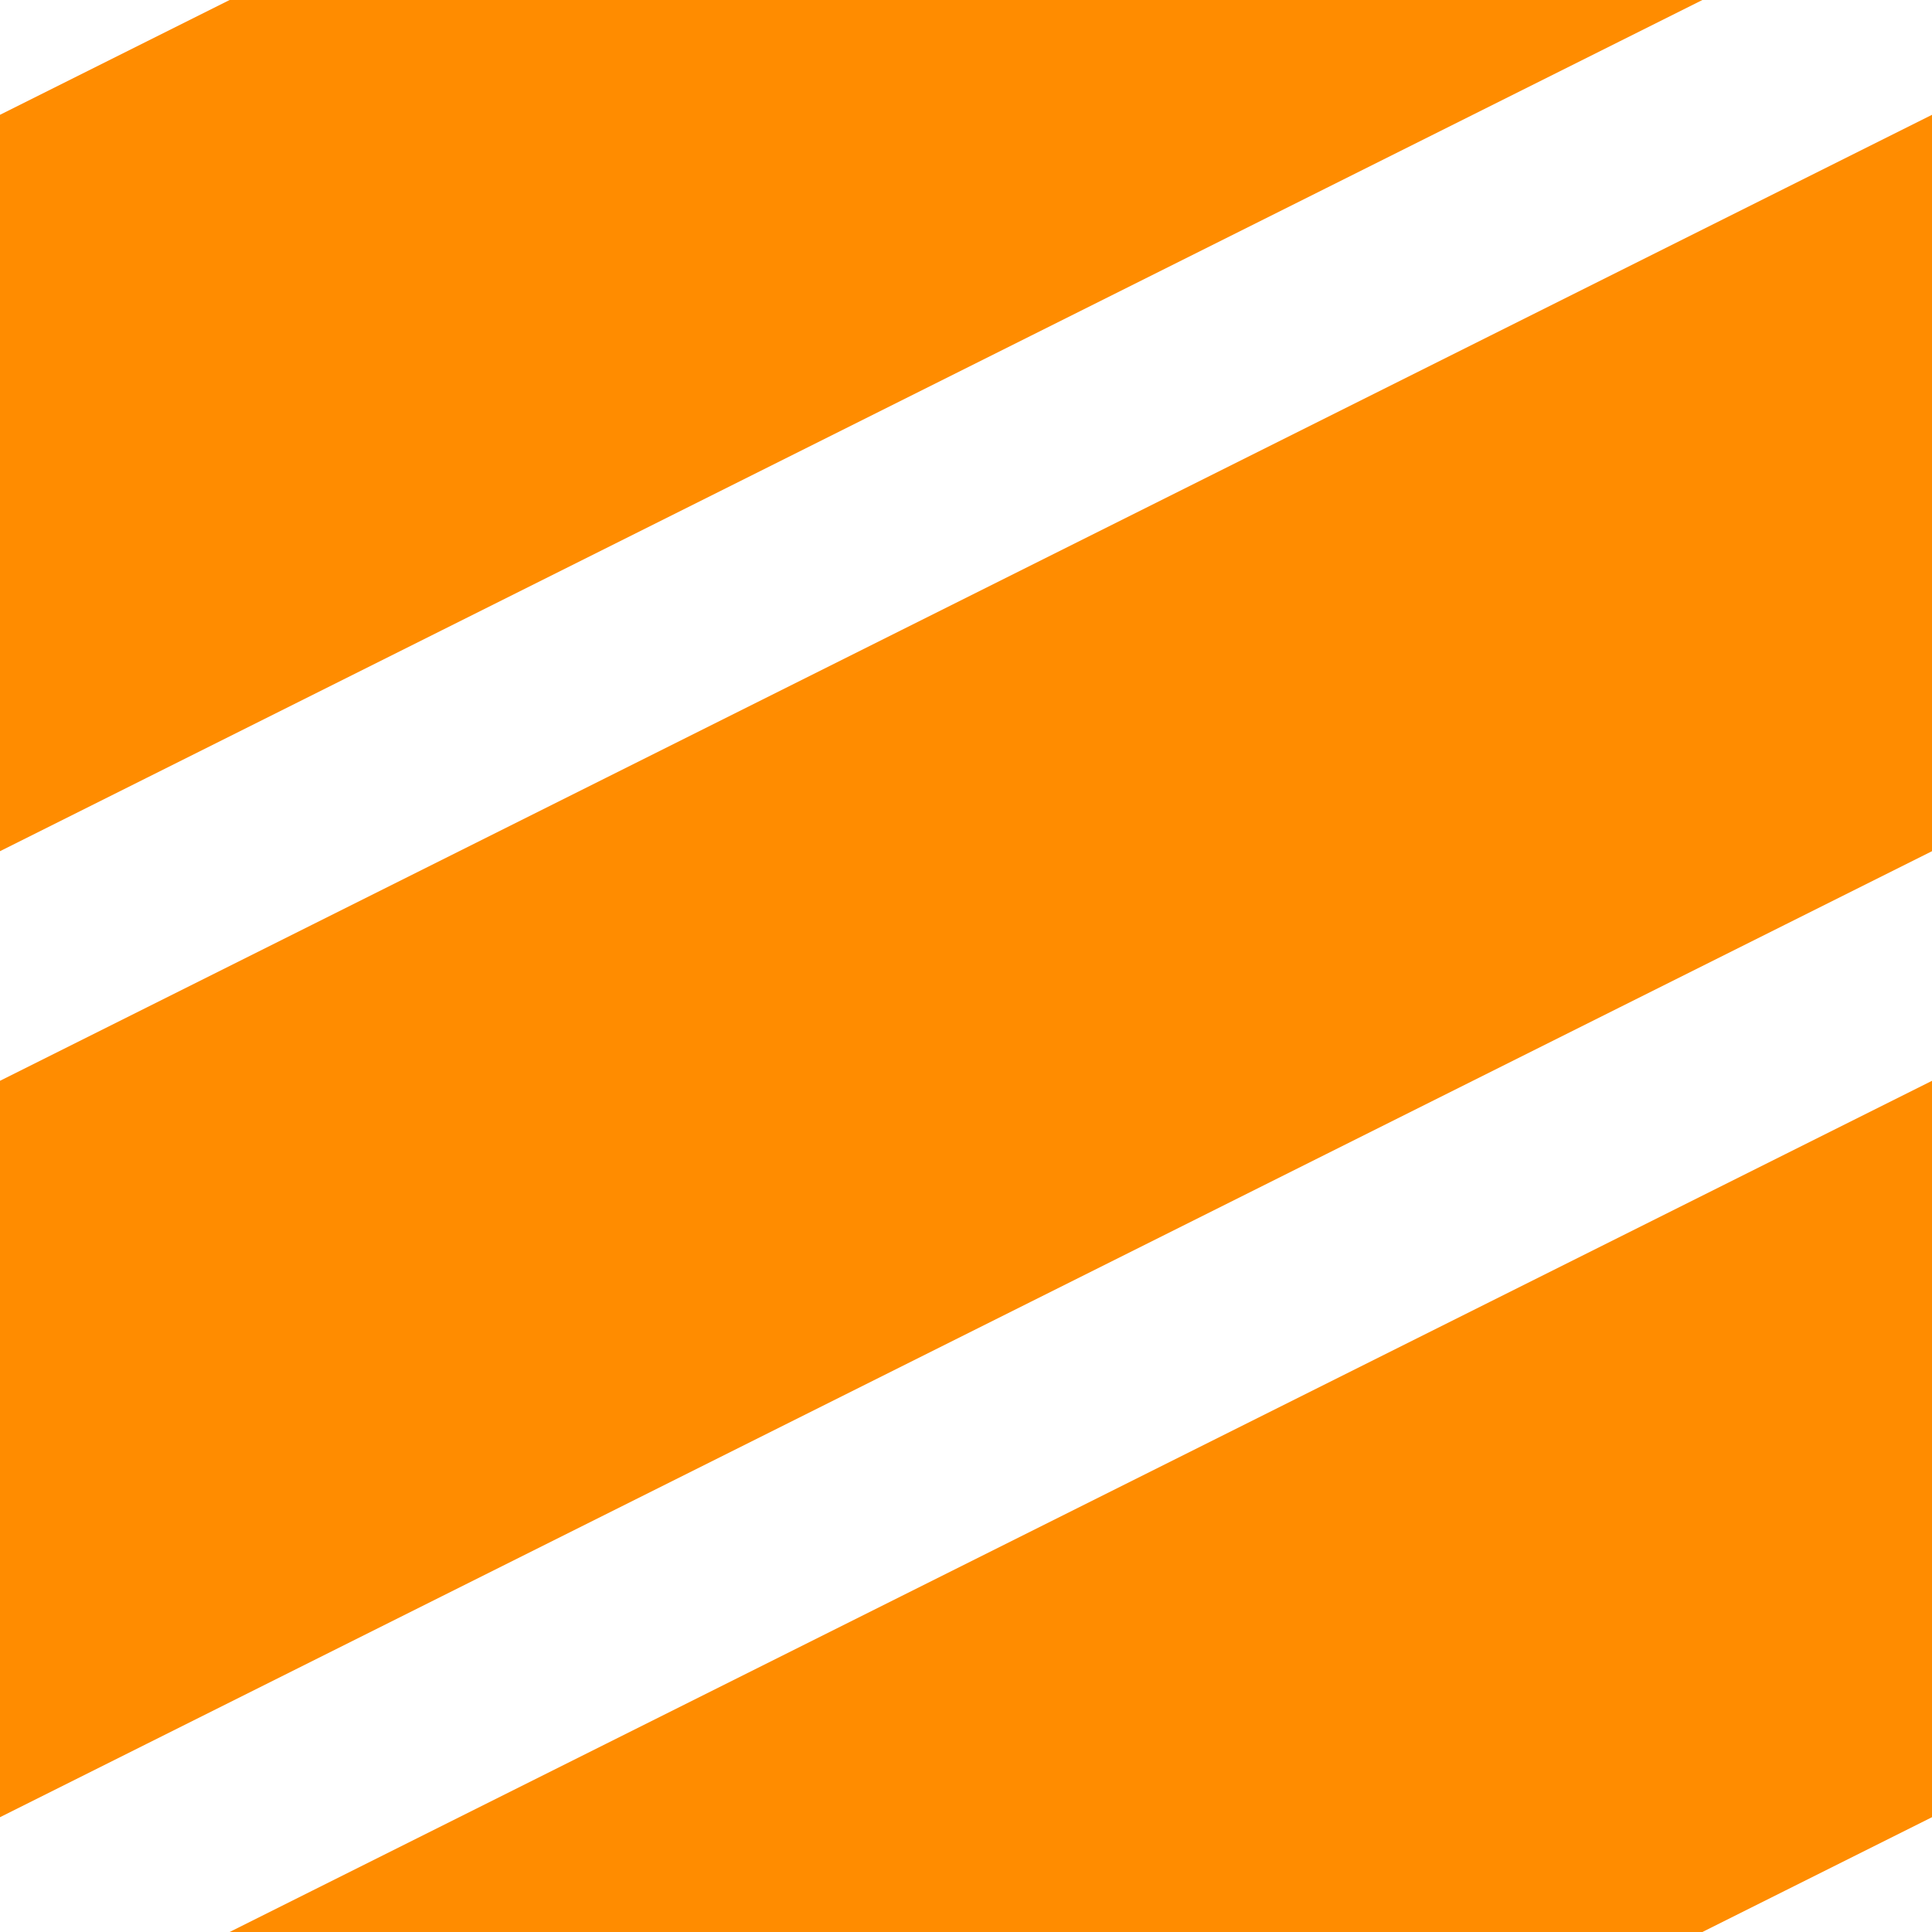 <svg xmlns="http://www.w3.org/2000/svg" version="1.1" width="8.8" height="8.8"><path d="M 0,6.6 l 8.8,-4.4 M 0,2.2 l 8.8,-4.4 M 0,11 l 8.8,-4.4" stroke-width="3" shape-rendering="auto" stroke="#ff8c00" stroke-linecap="square"></path></svg>